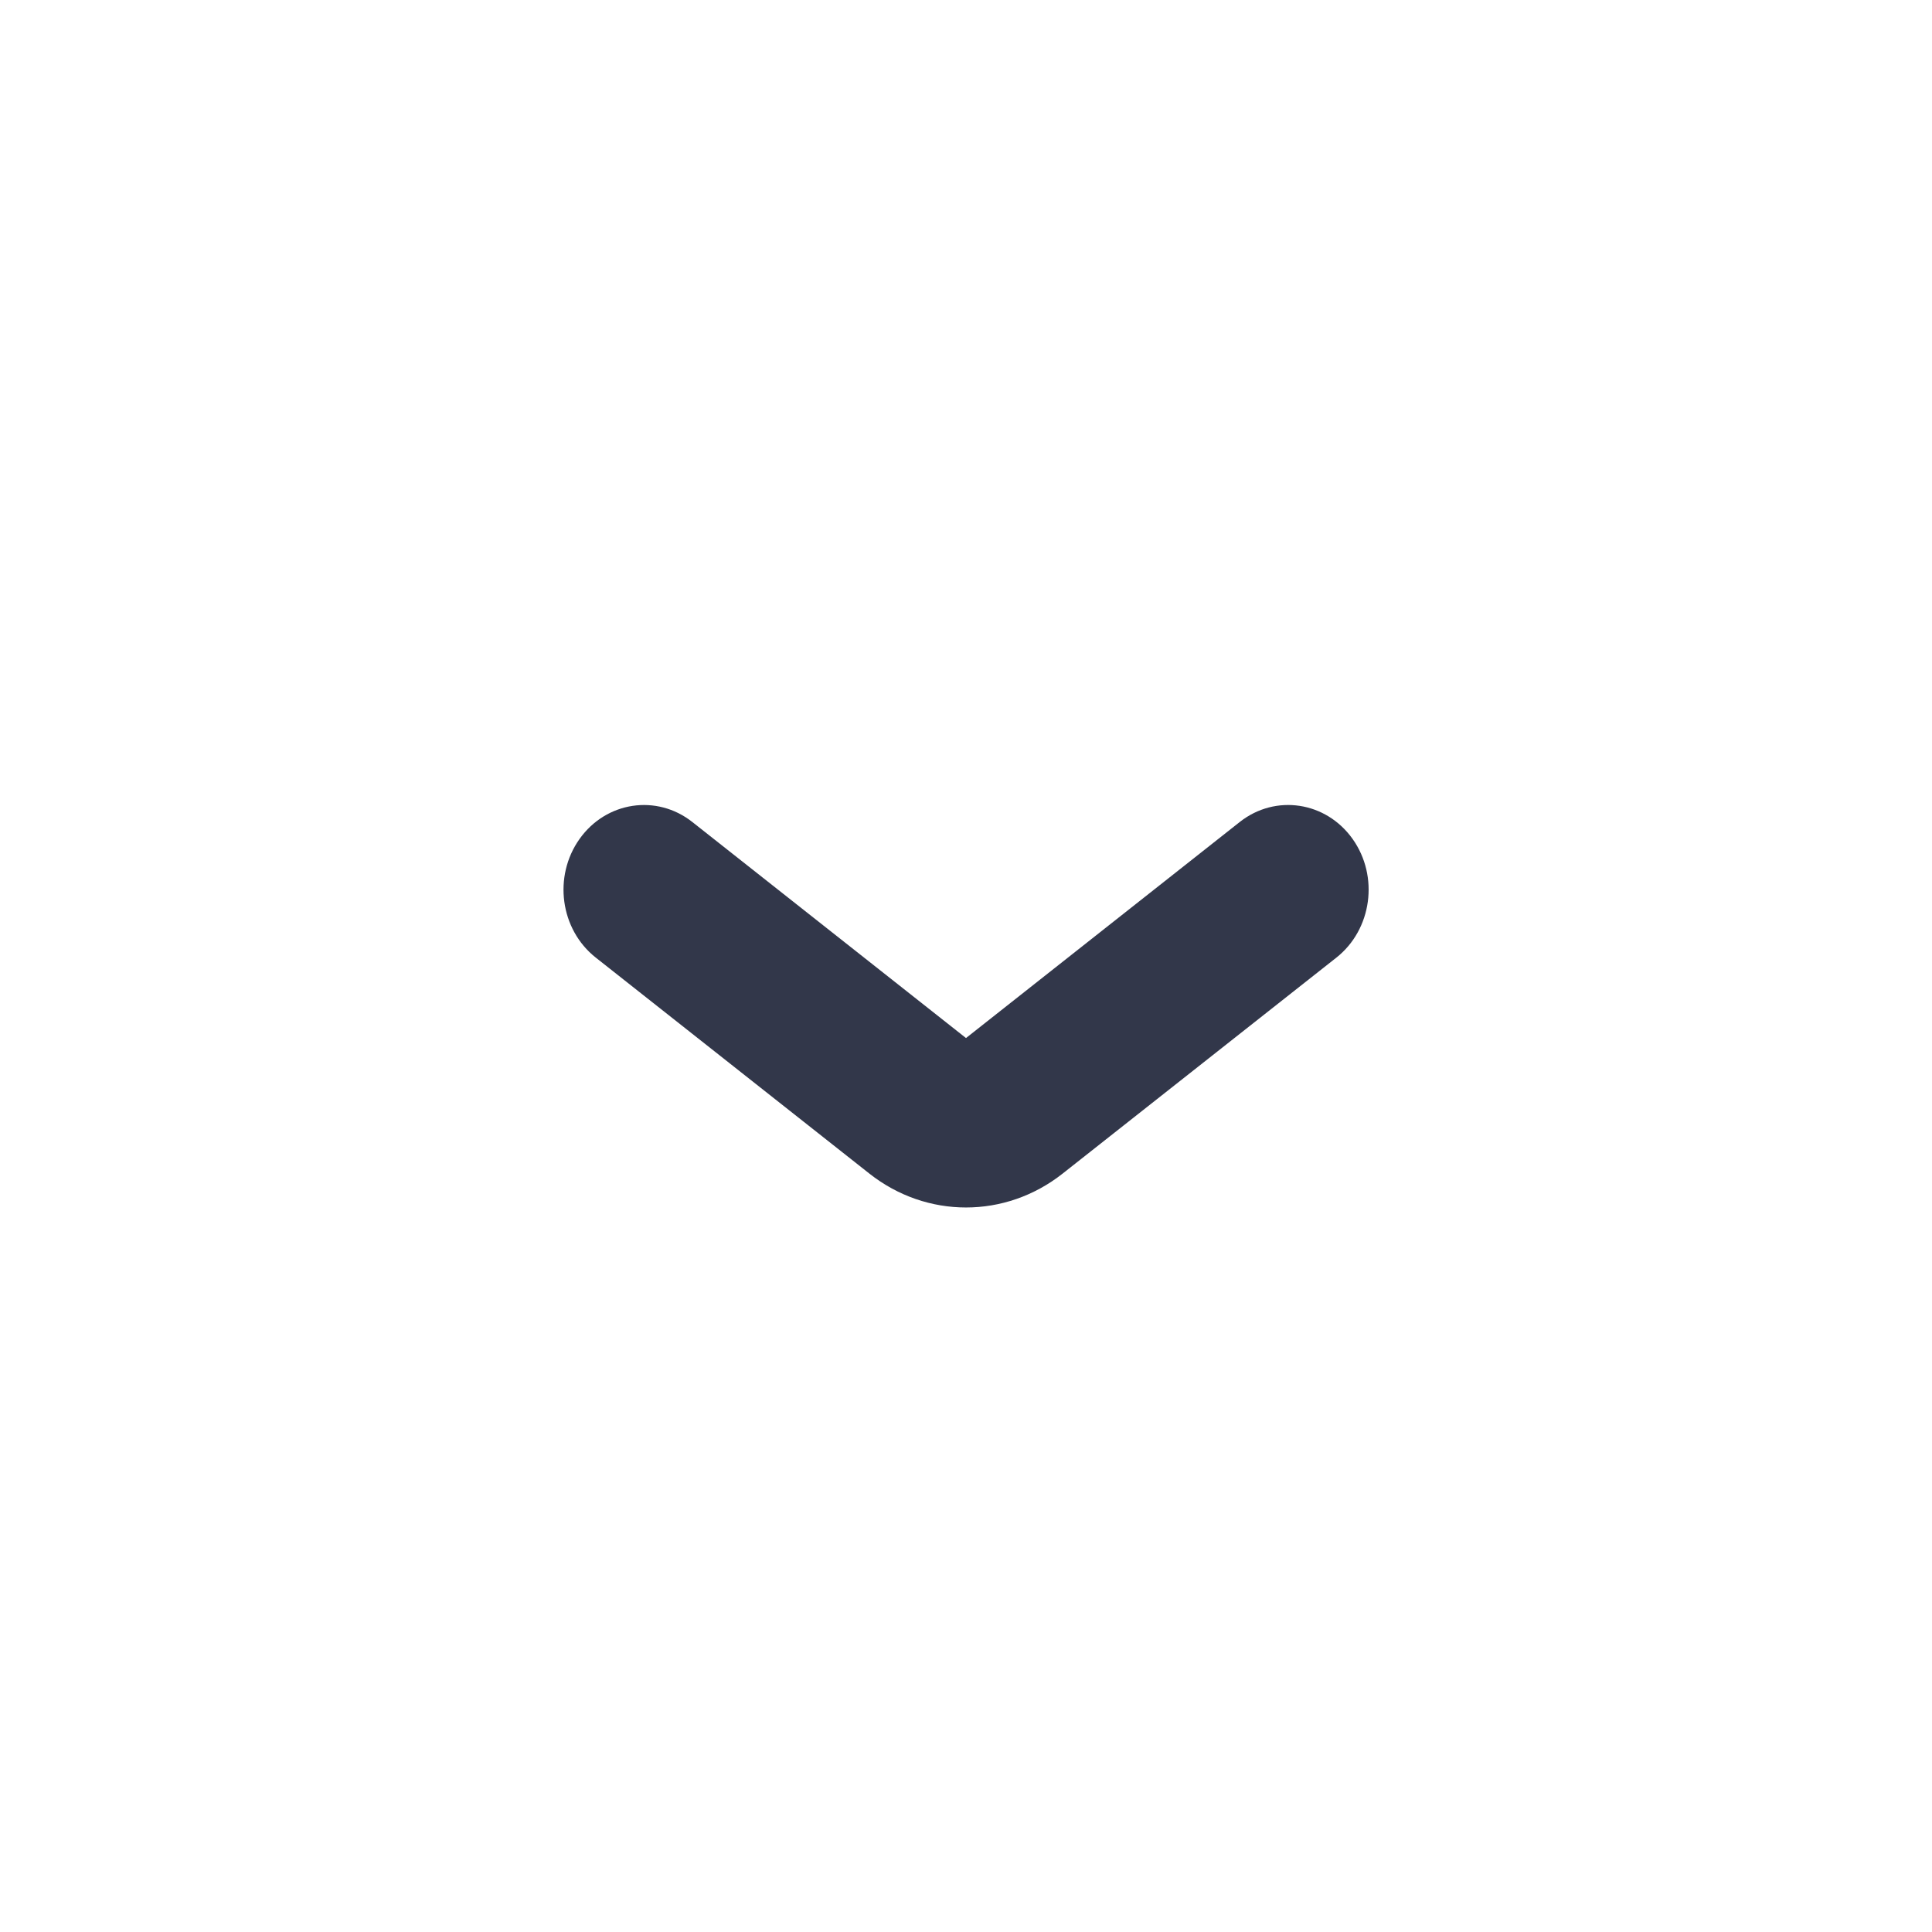 <?xml version="1.0" encoding="UTF-8"?><svg width="24px" height="24px" viewBox="0 0 24 24" version="1.1" xmlns="http://www.w3.org/2000/svg" xmlns:xlink="http://www.w3.org/1999/xlink">        <title>arrow down</title>    <desc>Created with Sketch.</desc>    <g id="actual" stroke="none" stroke-width="1" fill="none" fill-rule="evenodd">        <g id="Local_bank" transform="translate(-581, -359)" fill-rule="nonzero">            <g id="Group-7" transform="translate(253, 104)">                <g id="Group-11" transform="translate(20, 20)">                    <g id="Group-47" transform="translate(0, 96)">                        <g id="Group-34-Copy-2" transform="translate(0, 110)">                            <g id="Group-3-Copy-24" transform="translate(308, 29)">                                <g id="Group-2-Copy-3">                                    <path d="M7.4,11.895 C6.958,11.546 6.869,10.886 7.2,10.421 C7.531,9.956 8.158,9.862 8.6,10.211 L12,12.895 L15.402,10.21 C15.844,9.862 16.471,9.956 16.802,10.421 C17.133,10.886 17.043,11.546 16.602,11.895 L13.2,14.579 C12.489,15.14 11.511,15.14 10.8,14.579 L7.4,11.895 Z" id="Line-8" fill="#32374A"></path>                                    <rect id="Rectangle" x="0" y="0" width="24" height="24"></rect>                                </g>                            </g>                        </g>                    </g>                </g>            </g>        </g>    </g></svg>